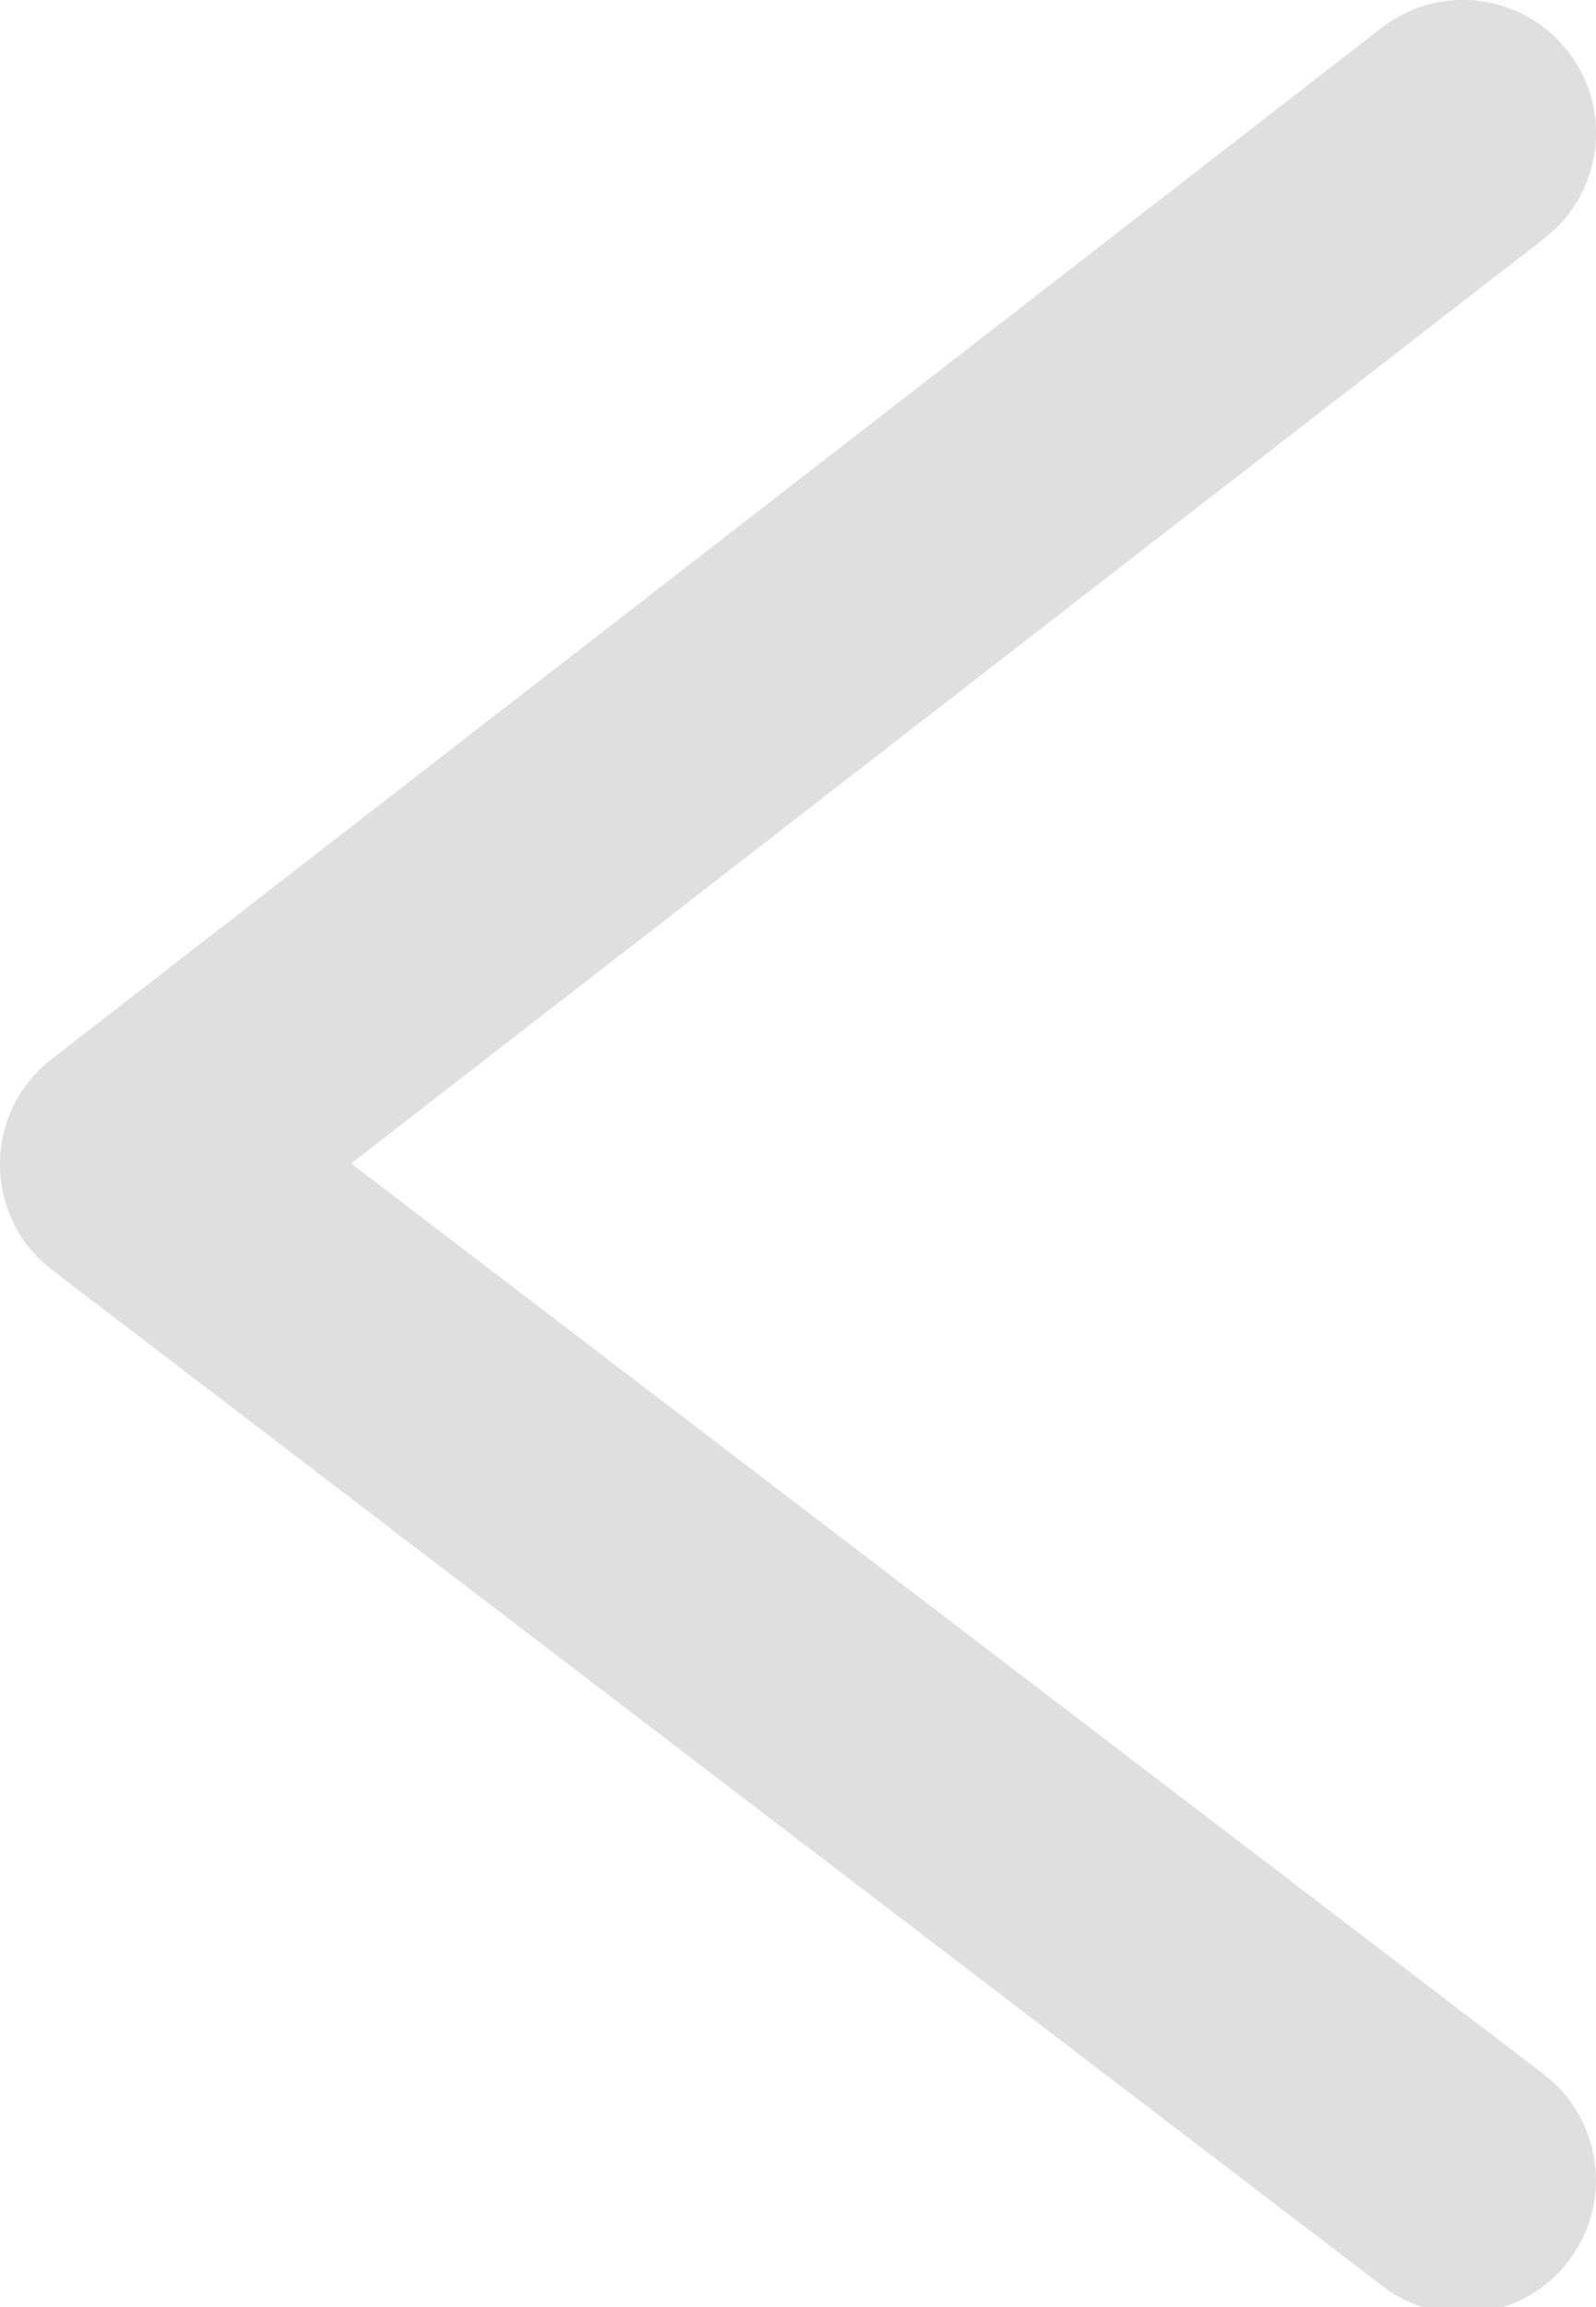 <?xml version="1.0" encoding="UTF-8"?>
<svg width="9px" height="13px" viewBox="0 0 9 13" version="1.1" xmlns="http://www.w3.org/2000/svg" xmlns:xlink="http://www.w3.org/1999/xlink">
    <!-- Generator: Sketch 52.5 (67469) - http://www.bohemiancoding.com/sketch -->
    <title>Path 26</title>
    <desc>Created with Sketch.</desc>
    <g id="Page-1" stroke="none" stroke-width="1" fill="none" fill-rule="evenodd" opacity="0.561">
        <g id="Desktop-HD-Copy-43" transform="translate(-437, -429)" fill="#C6C6C6" fill-rule="nonzero">
            <path d="M445.705,440.688 C446.034,440.94 446.097,441.41 445.846,441.739 C445.595,442.069 445.124,442.132 444.795,441.881 L437.295,436.157 C436.903,435.858 436.901,435.27 437.291,434.968 L444.791,429.157 C445.118,428.903 445.589,428.963 445.843,429.291 C446.097,429.618 446.037,430.089 445.709,430.343 L438.98,435.556 L445.705,440.688 Z" id="Path-26"></path>
        </g>
    </g>
</svg>